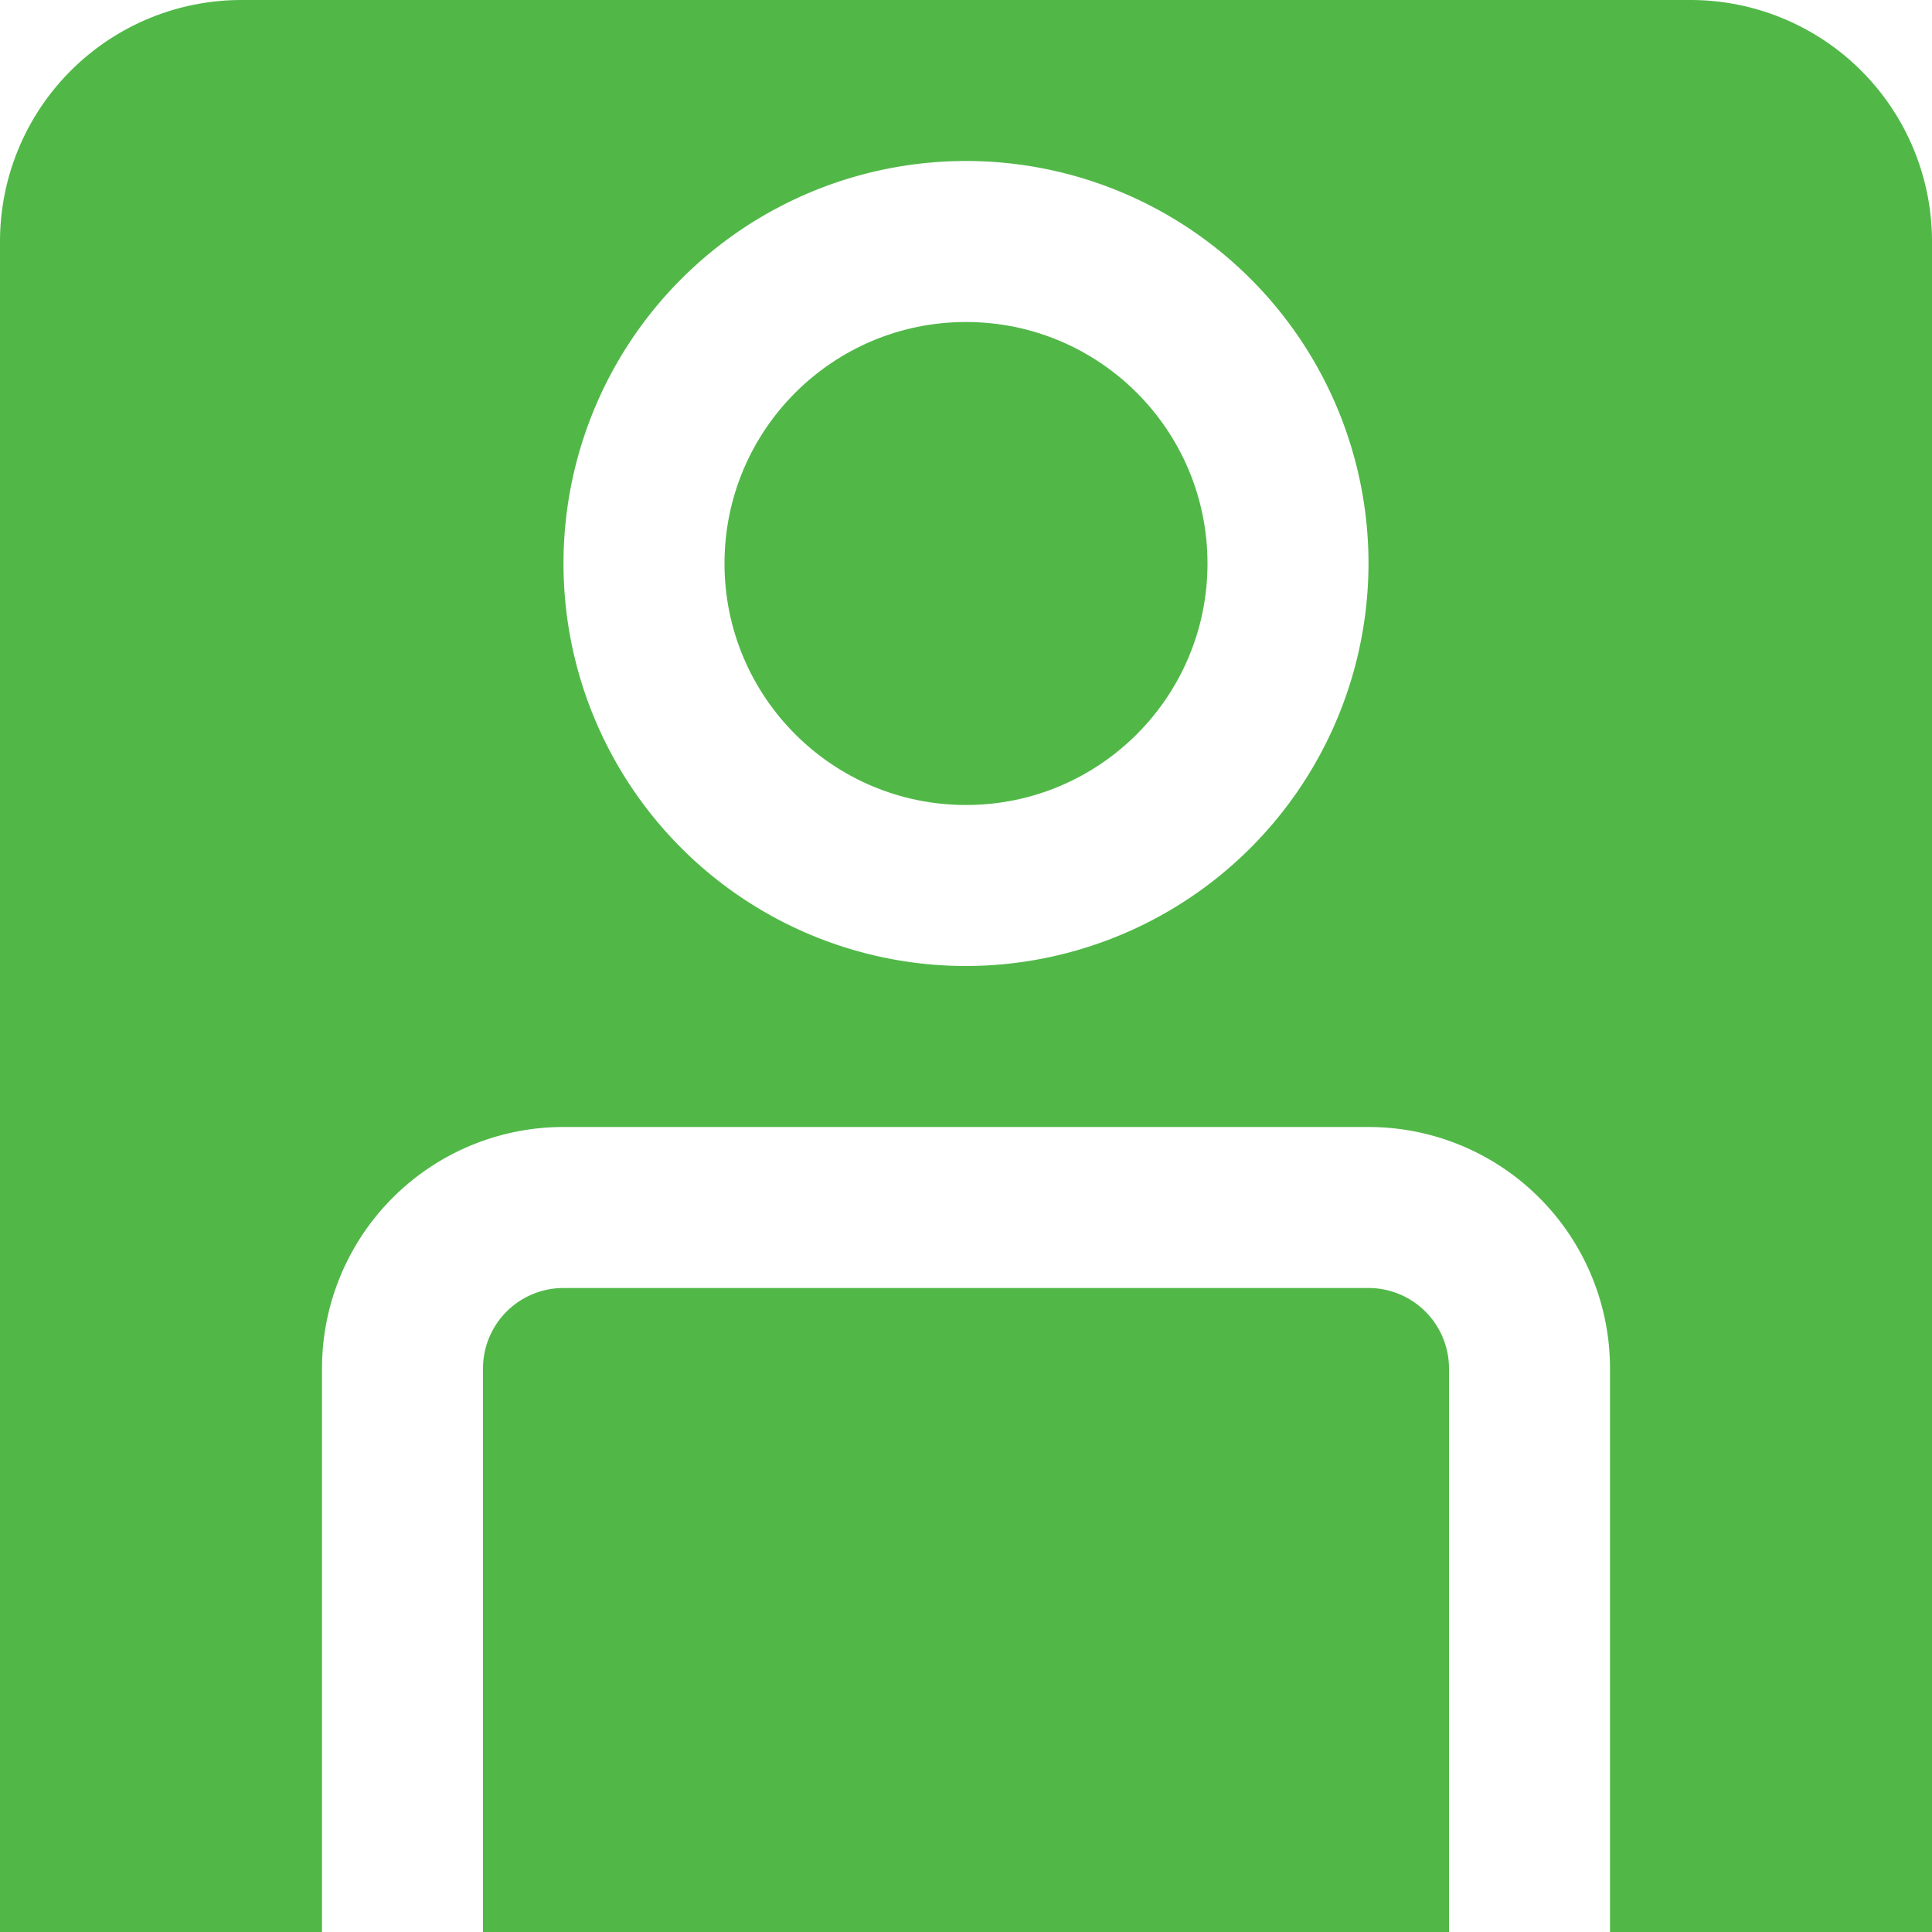 <svg id="Layer_1" data-name="Layer 1" xmlns="http://www.w3.org/2000/svg" viewBox="0 0 24 24"><defs><style>.cls-1{fill:#51B848;}</style></defs><title>36 image person</title><path class="cls-1"  d="M17,16H7a1,1,0,0,0-1,1v7H18V17A1,1,0,0,0,17,16Z"/><circle class="cls-1"  cx="12" cy="7" r="3"/><path class="cls-1"  d="M21,0H3A3,3,0,0,0,0,3V24H4V17a3,3,0,0,1,3-3H17a3,3,0,0,1,3,3v7h4V3A3,3,0,0,0,21,0ZM12,12a5,5,0,1,1,5-5A5.006,5.006,0,0,1,12,12Z"/></svg>